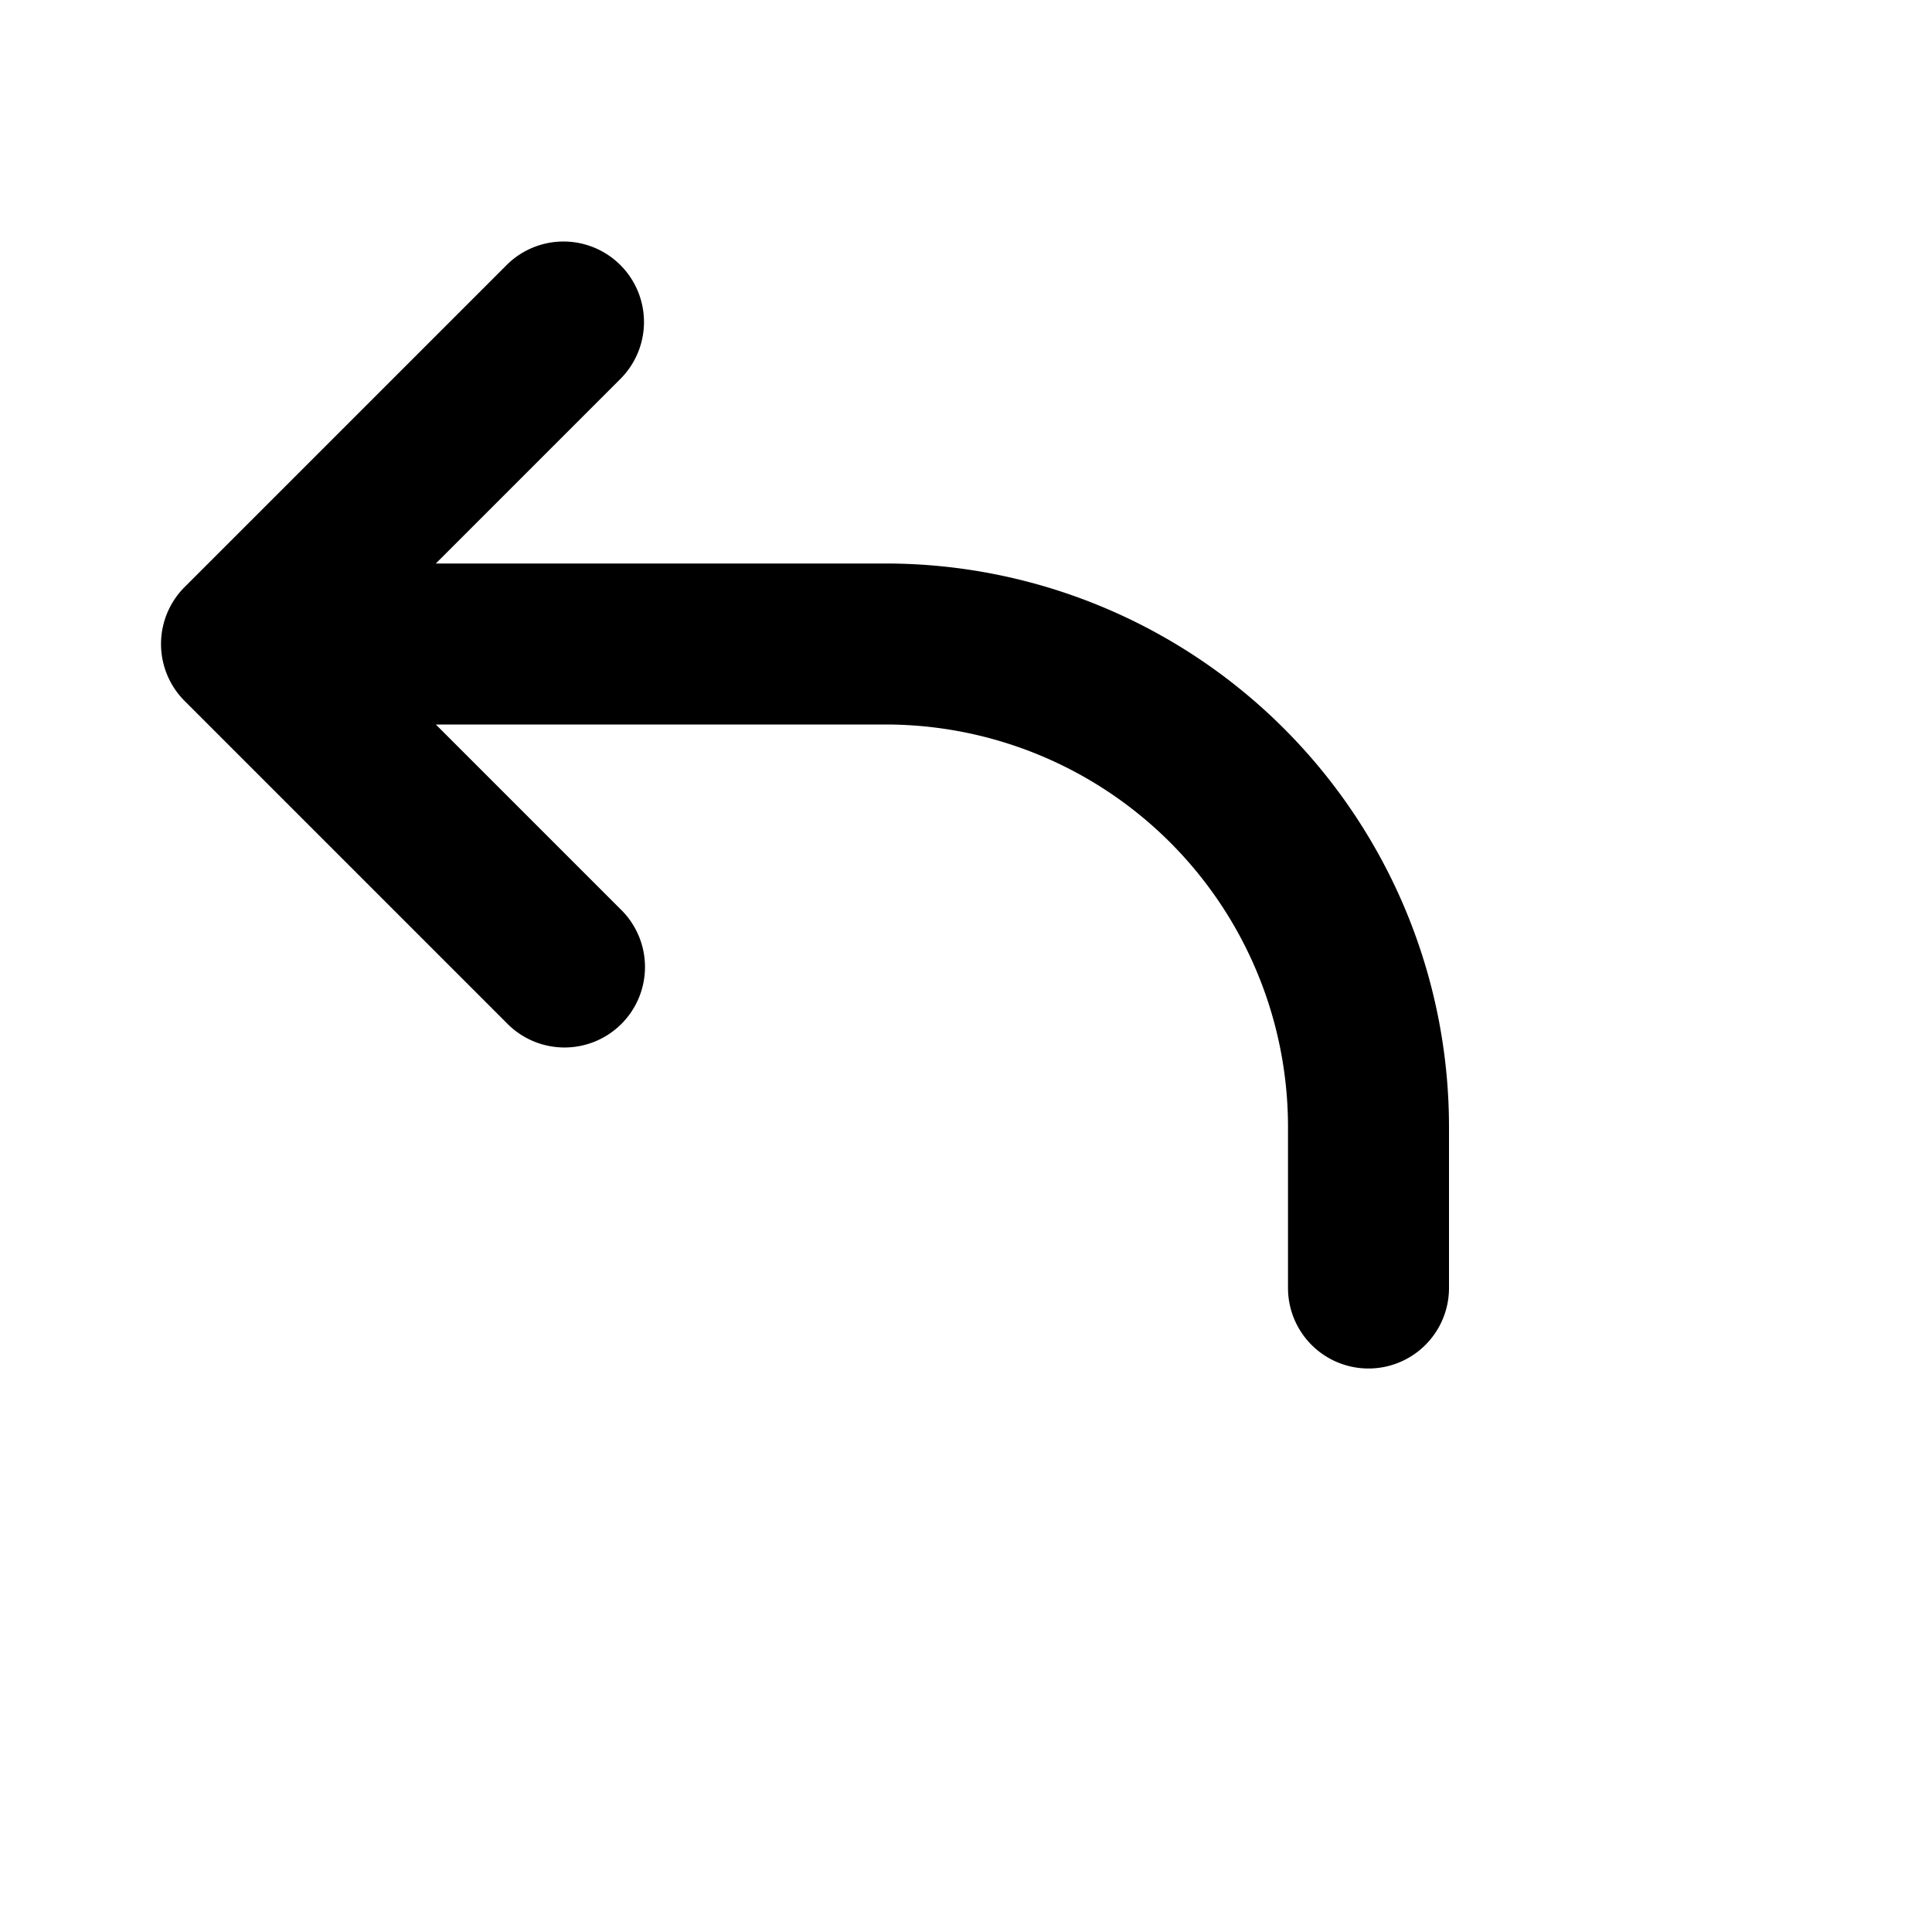 <svg xmlns="http://www.w3.org/2000/svg" width="24" height="24" viewBox="0 0 24 24" class="h-5 w-5" fill="currentColor">
  <path fill-rule="evenodd" d="M7.707 3.293a1 1 0 010 1.414L5.414 7H11a7 7 0 017 7v2a1 1 0 11-2 0v-2a5 5 0 00-5-5H5.414l2.293 2.293a1 1 0 11-1.414 1.414l-4-4a1 1 0 010-1.414l4-4a1 1 0 011.414 0z" clip-rule="evenodd" />
</svg>